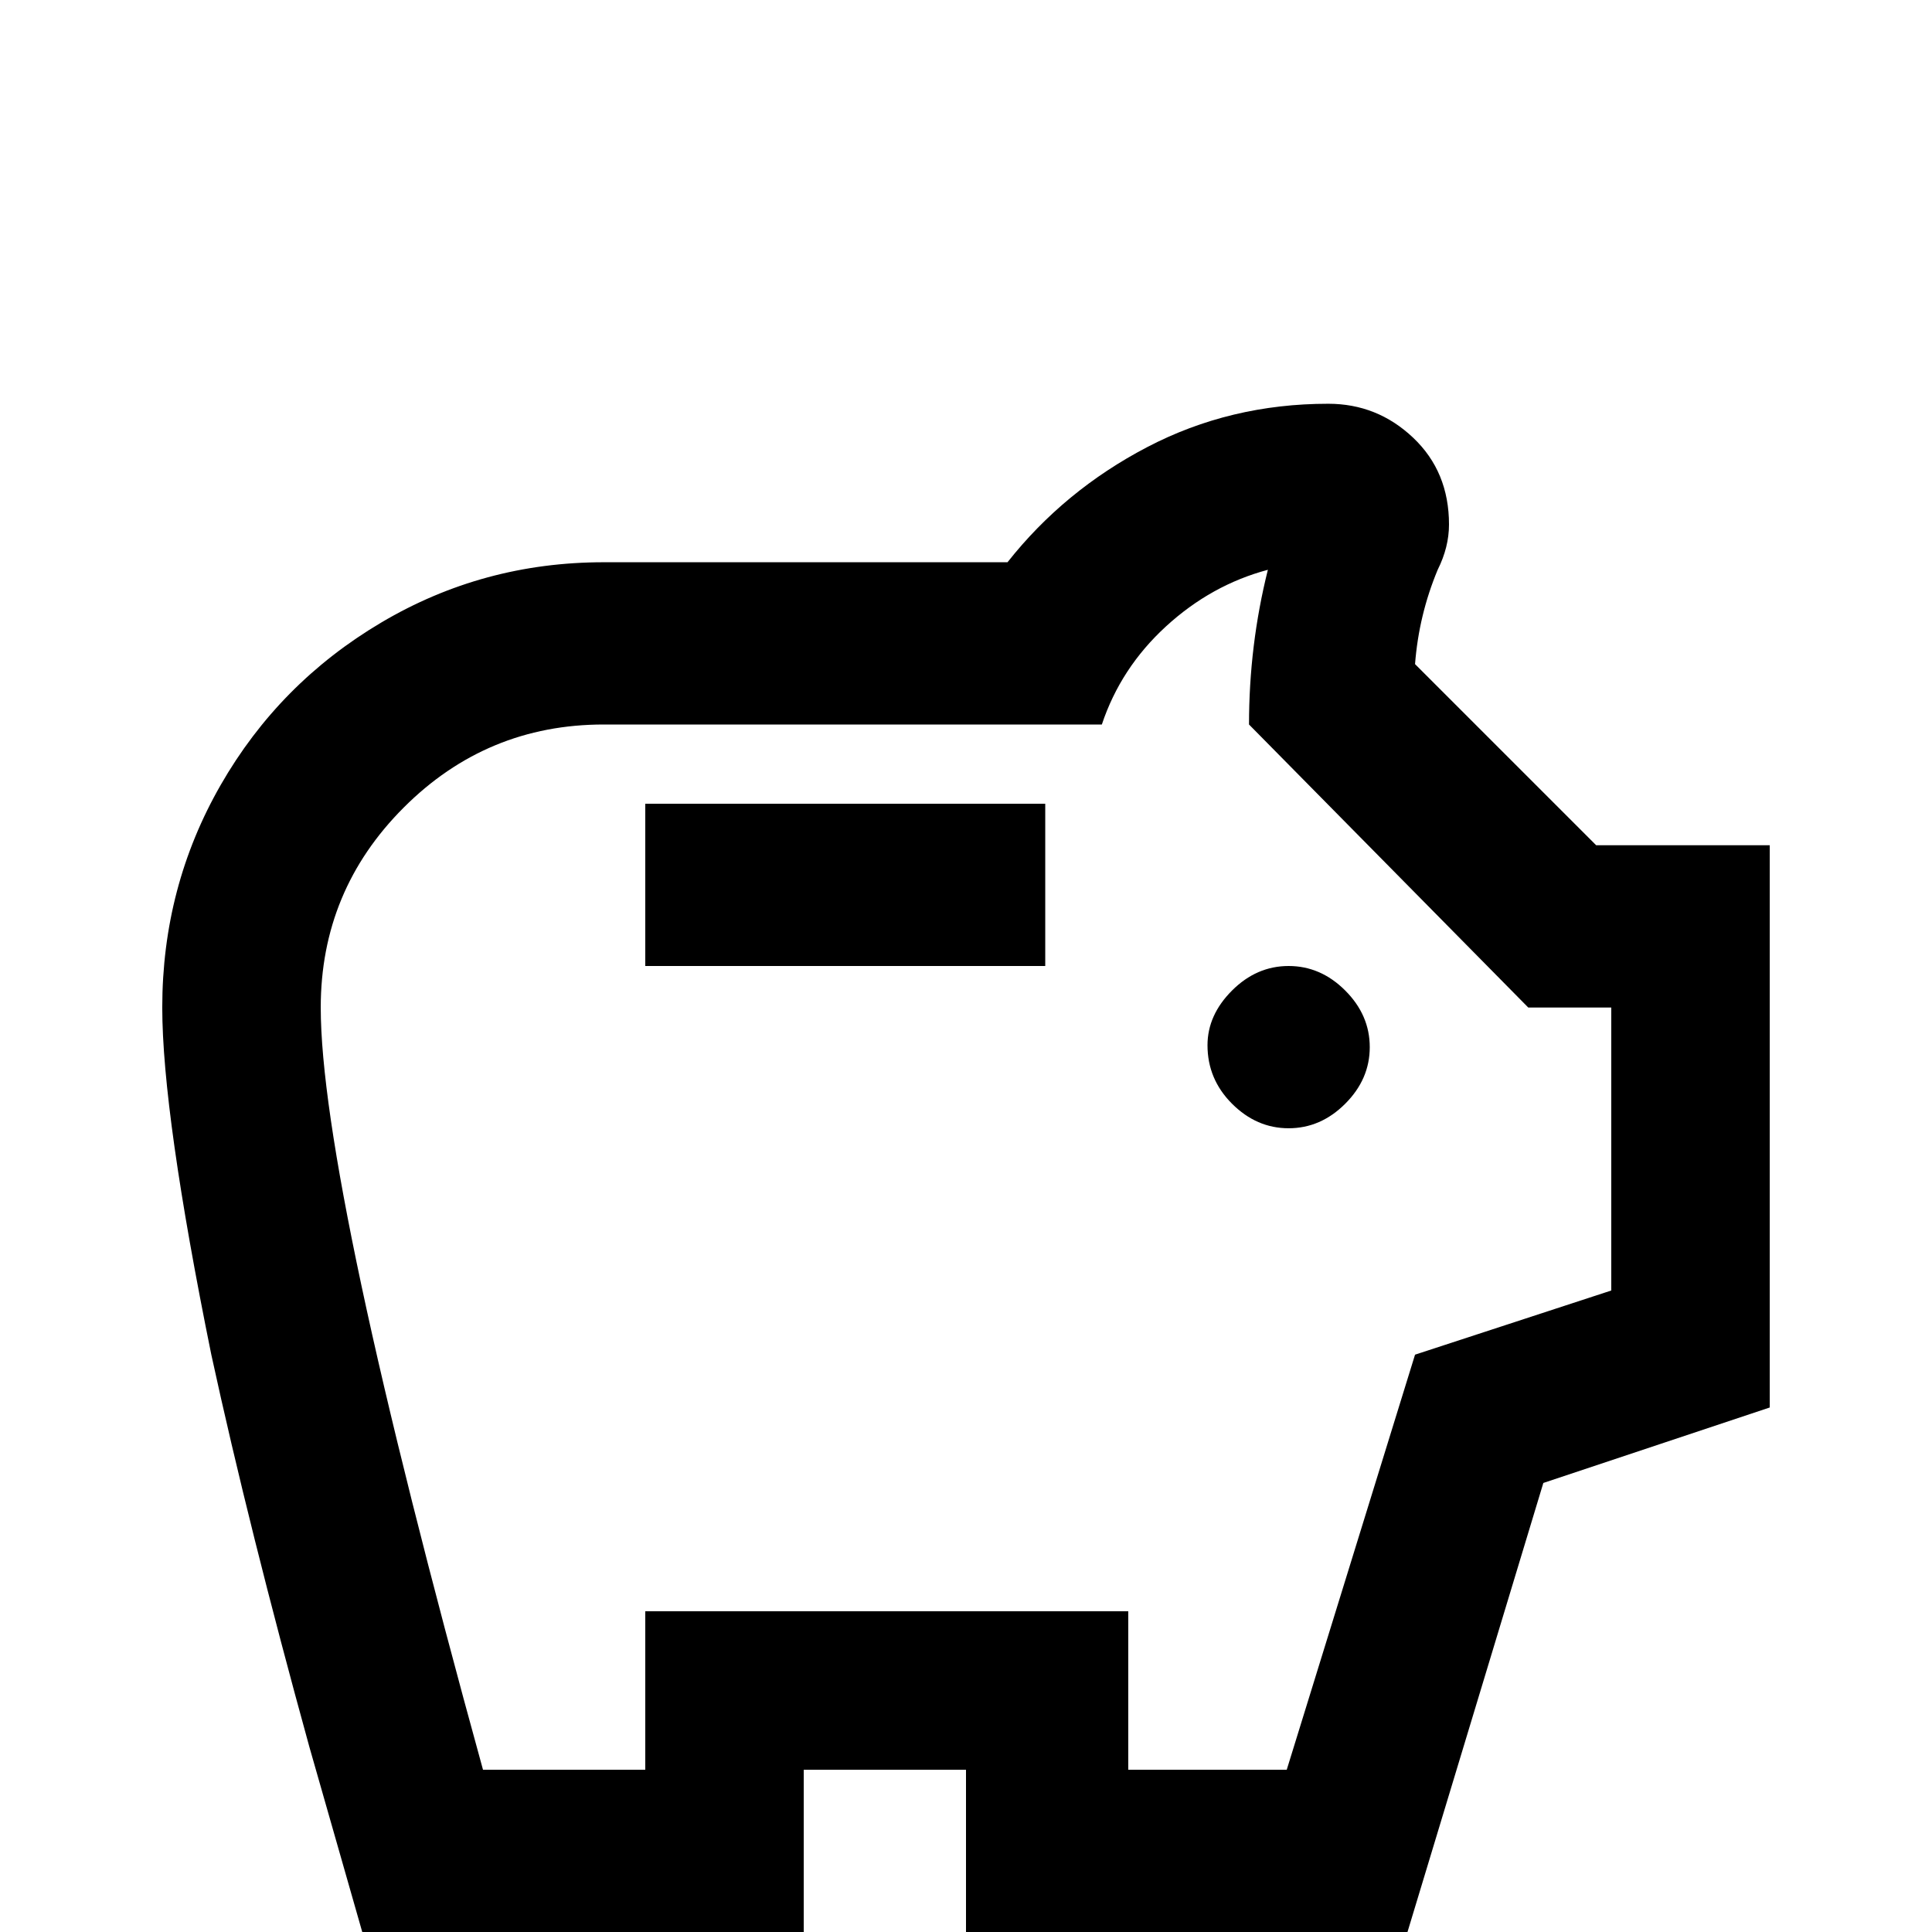 <svg xmlns="http://www.w3.org/2000/svg" viewBox="0 -512 512 512">
	<path fill="#000000" d="M320 -235Q320 -243 326.5 -249.5Q333 -256 341.5 -256Q350 -256 356.5 -249.5Q363 -243 363 -234.5Q363 -226 356.5 -219.5Q350 -213 341.5 -213Q333 -213 326.5 -219.5Q320 -226 320 -235ZM171 -256H277V-299H171ZM469 -288V-139L409 -119L373 0H256V-43H213V0H96L82 -49Q66 -107 56 -153Q43 -217 43 -245Q43 -277 58.5 -304Q74 -331 101 -347Q128 -363 160 -363H267Q282 -382 304 -393.5Q326 -405 352 -405Q365 -405 374.5 -396Q384 -387 384 -373Q384 -367 381 -361Q376 -349 375 -336L423 -288ZM427 -245H405L331 -320Q331 -341 336 -361Q321 -357 309 -346Q297 -335 292 -320H160Q129 -320 107 -298Q85 -276 85 -245Q85 -199 128 -43H171V-85H299V-43H341L375 -153L427 -170Z"/>
</svg>